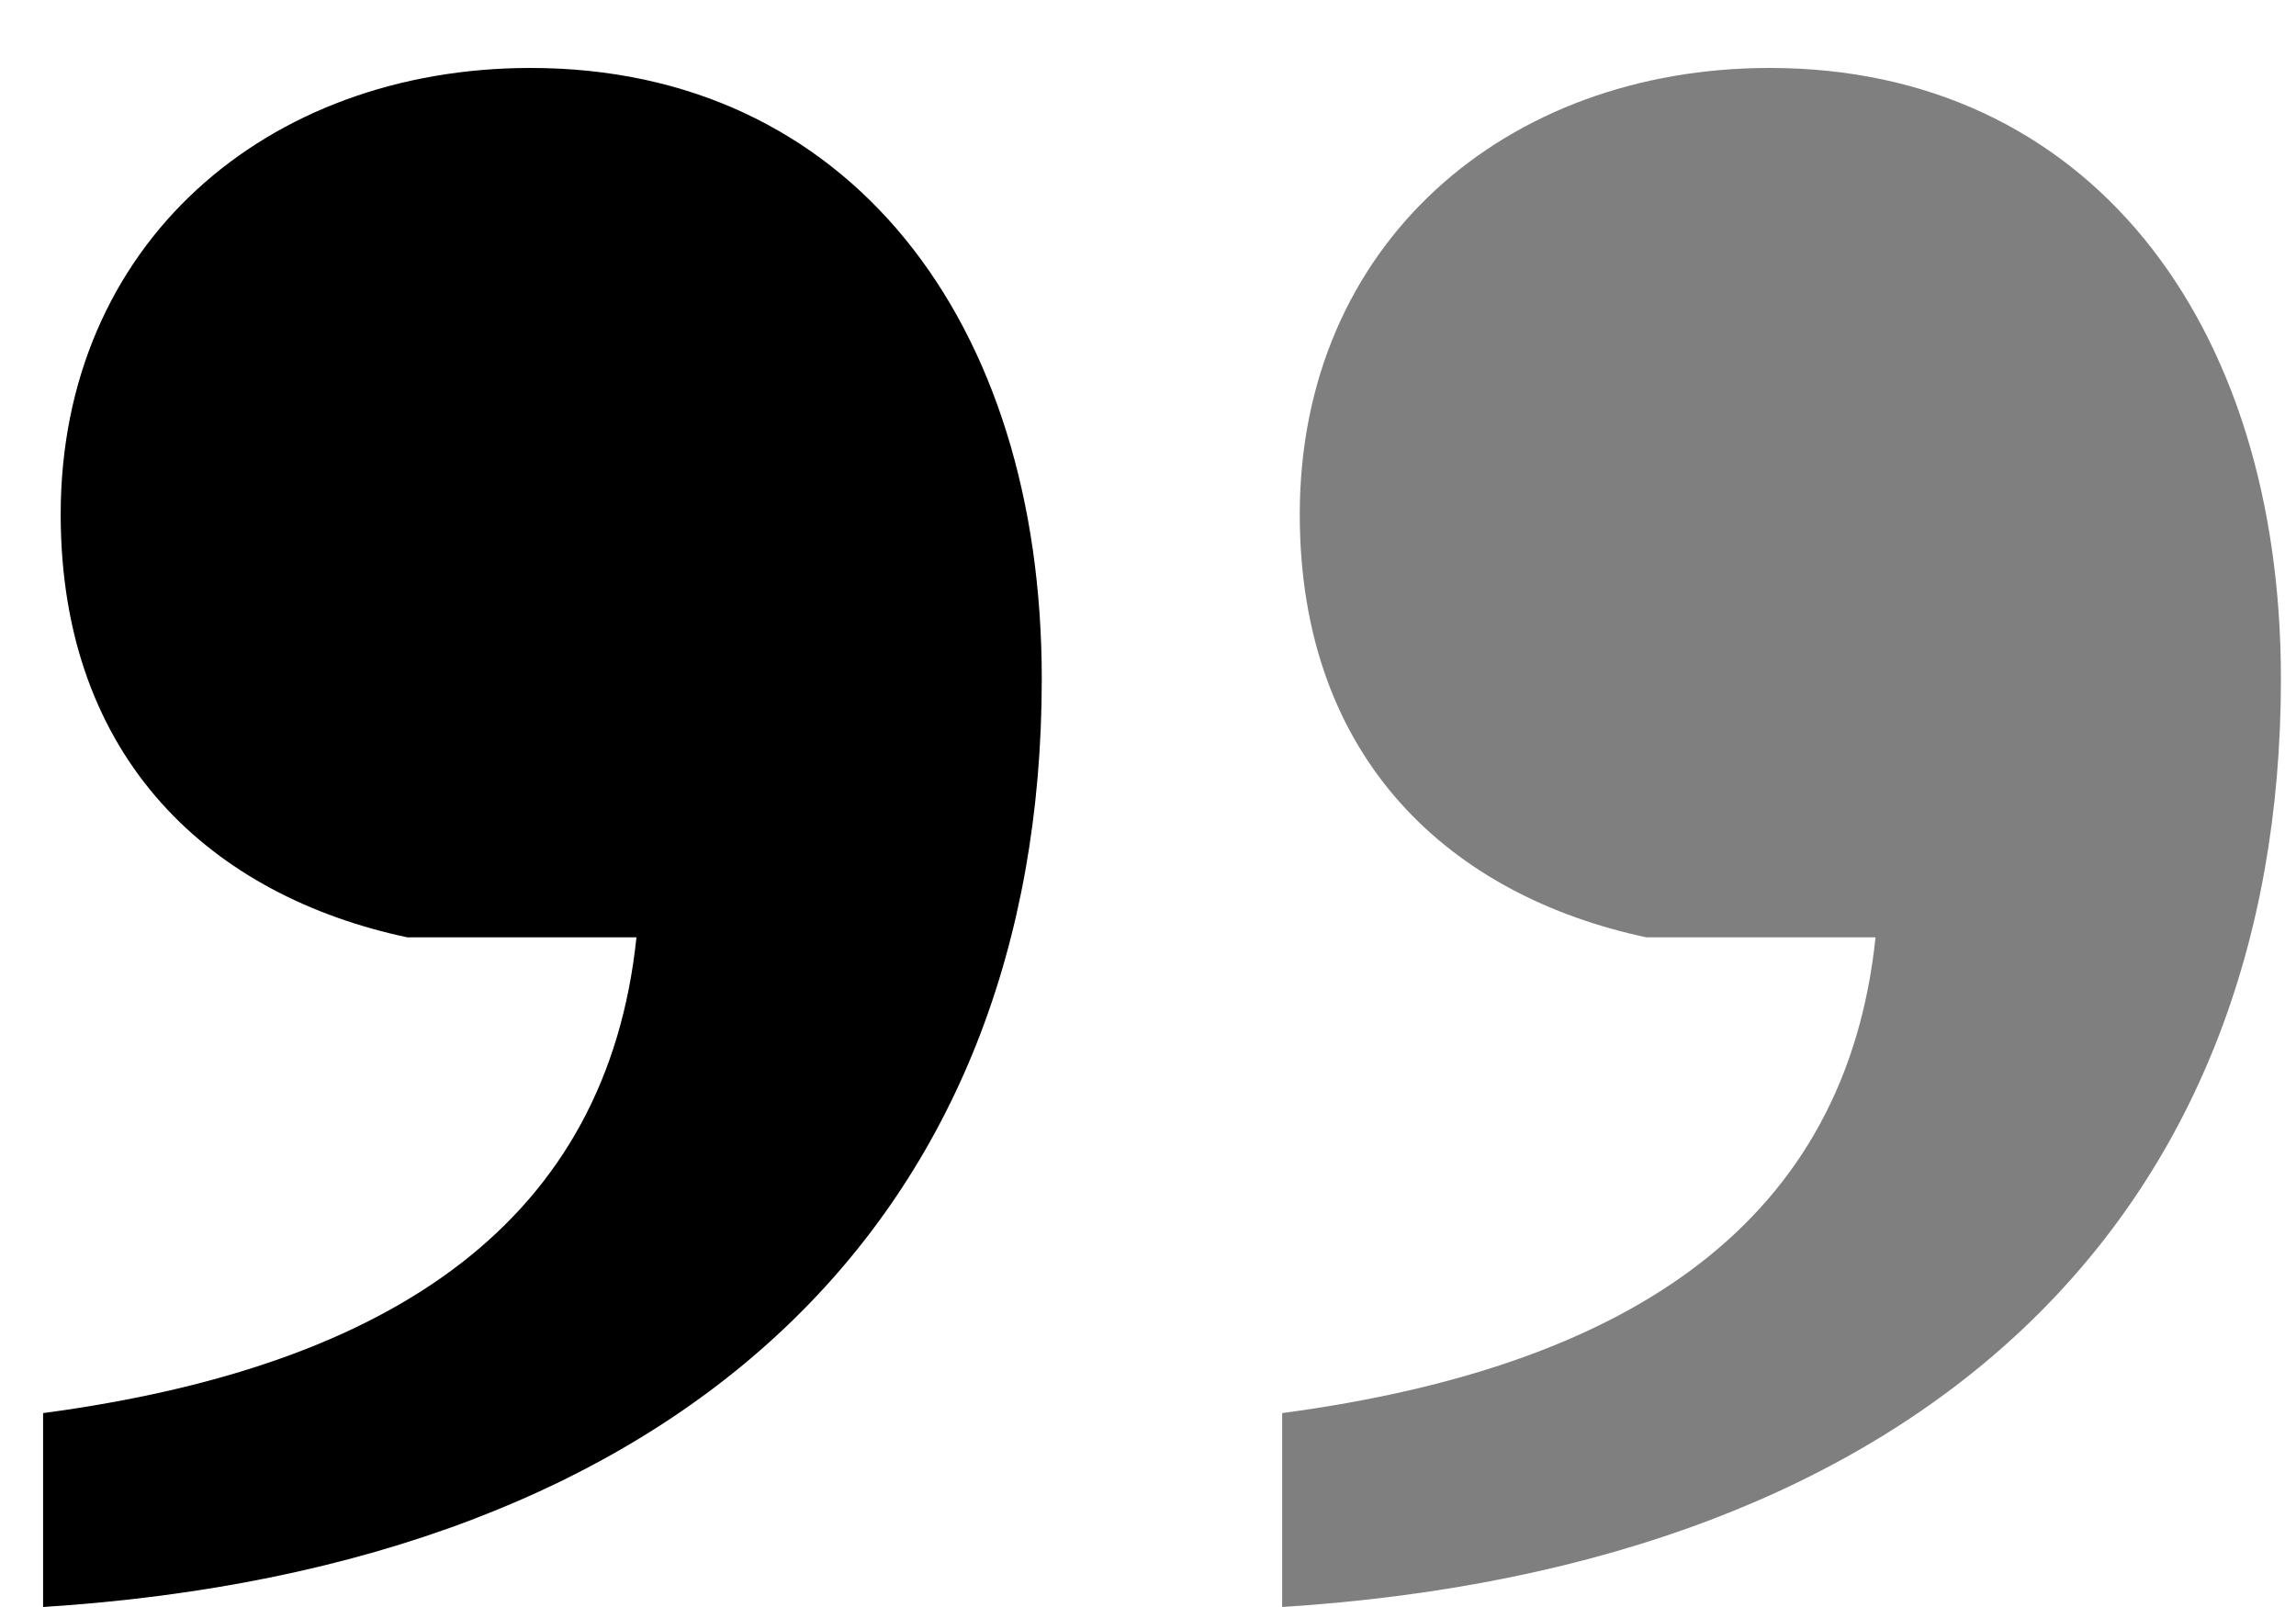 <svg width="30" height="21" viewBox="0 0 30 21" fill="none" xmlns="http://www.w3.org/2000/svg">
<path d="M8.316 12.249C7.932 15.933 5.168 17.852 0.563 18.466L0.563 21C9.007 20.462 13.612 15.856 13.612 8.871C13.612 4.188 11.079 0.888 6.934 0.888C3.48 0.888 0.793 3.191 0.793 6.722C0.793 9.946 2.789 11.711 5.322 12.249L8.316 12.249Z" fill="black"/>
<path d="M24.506 12.249C24.122 15.933 21.359 17.852 16.753 18.466L16.753 21C25.197 20.462 29.803 15.856 29.803 8.871C29.803 4.188 27.27 0.888 23.124 0.888C19.67 0.888 16.983 3.191 16.983 6.722C16.983 9.946 18.979 11.711 21.512 12.249L24.506 12.249Z" fill="black" fill-opacity="0.5"/>
</svg>
